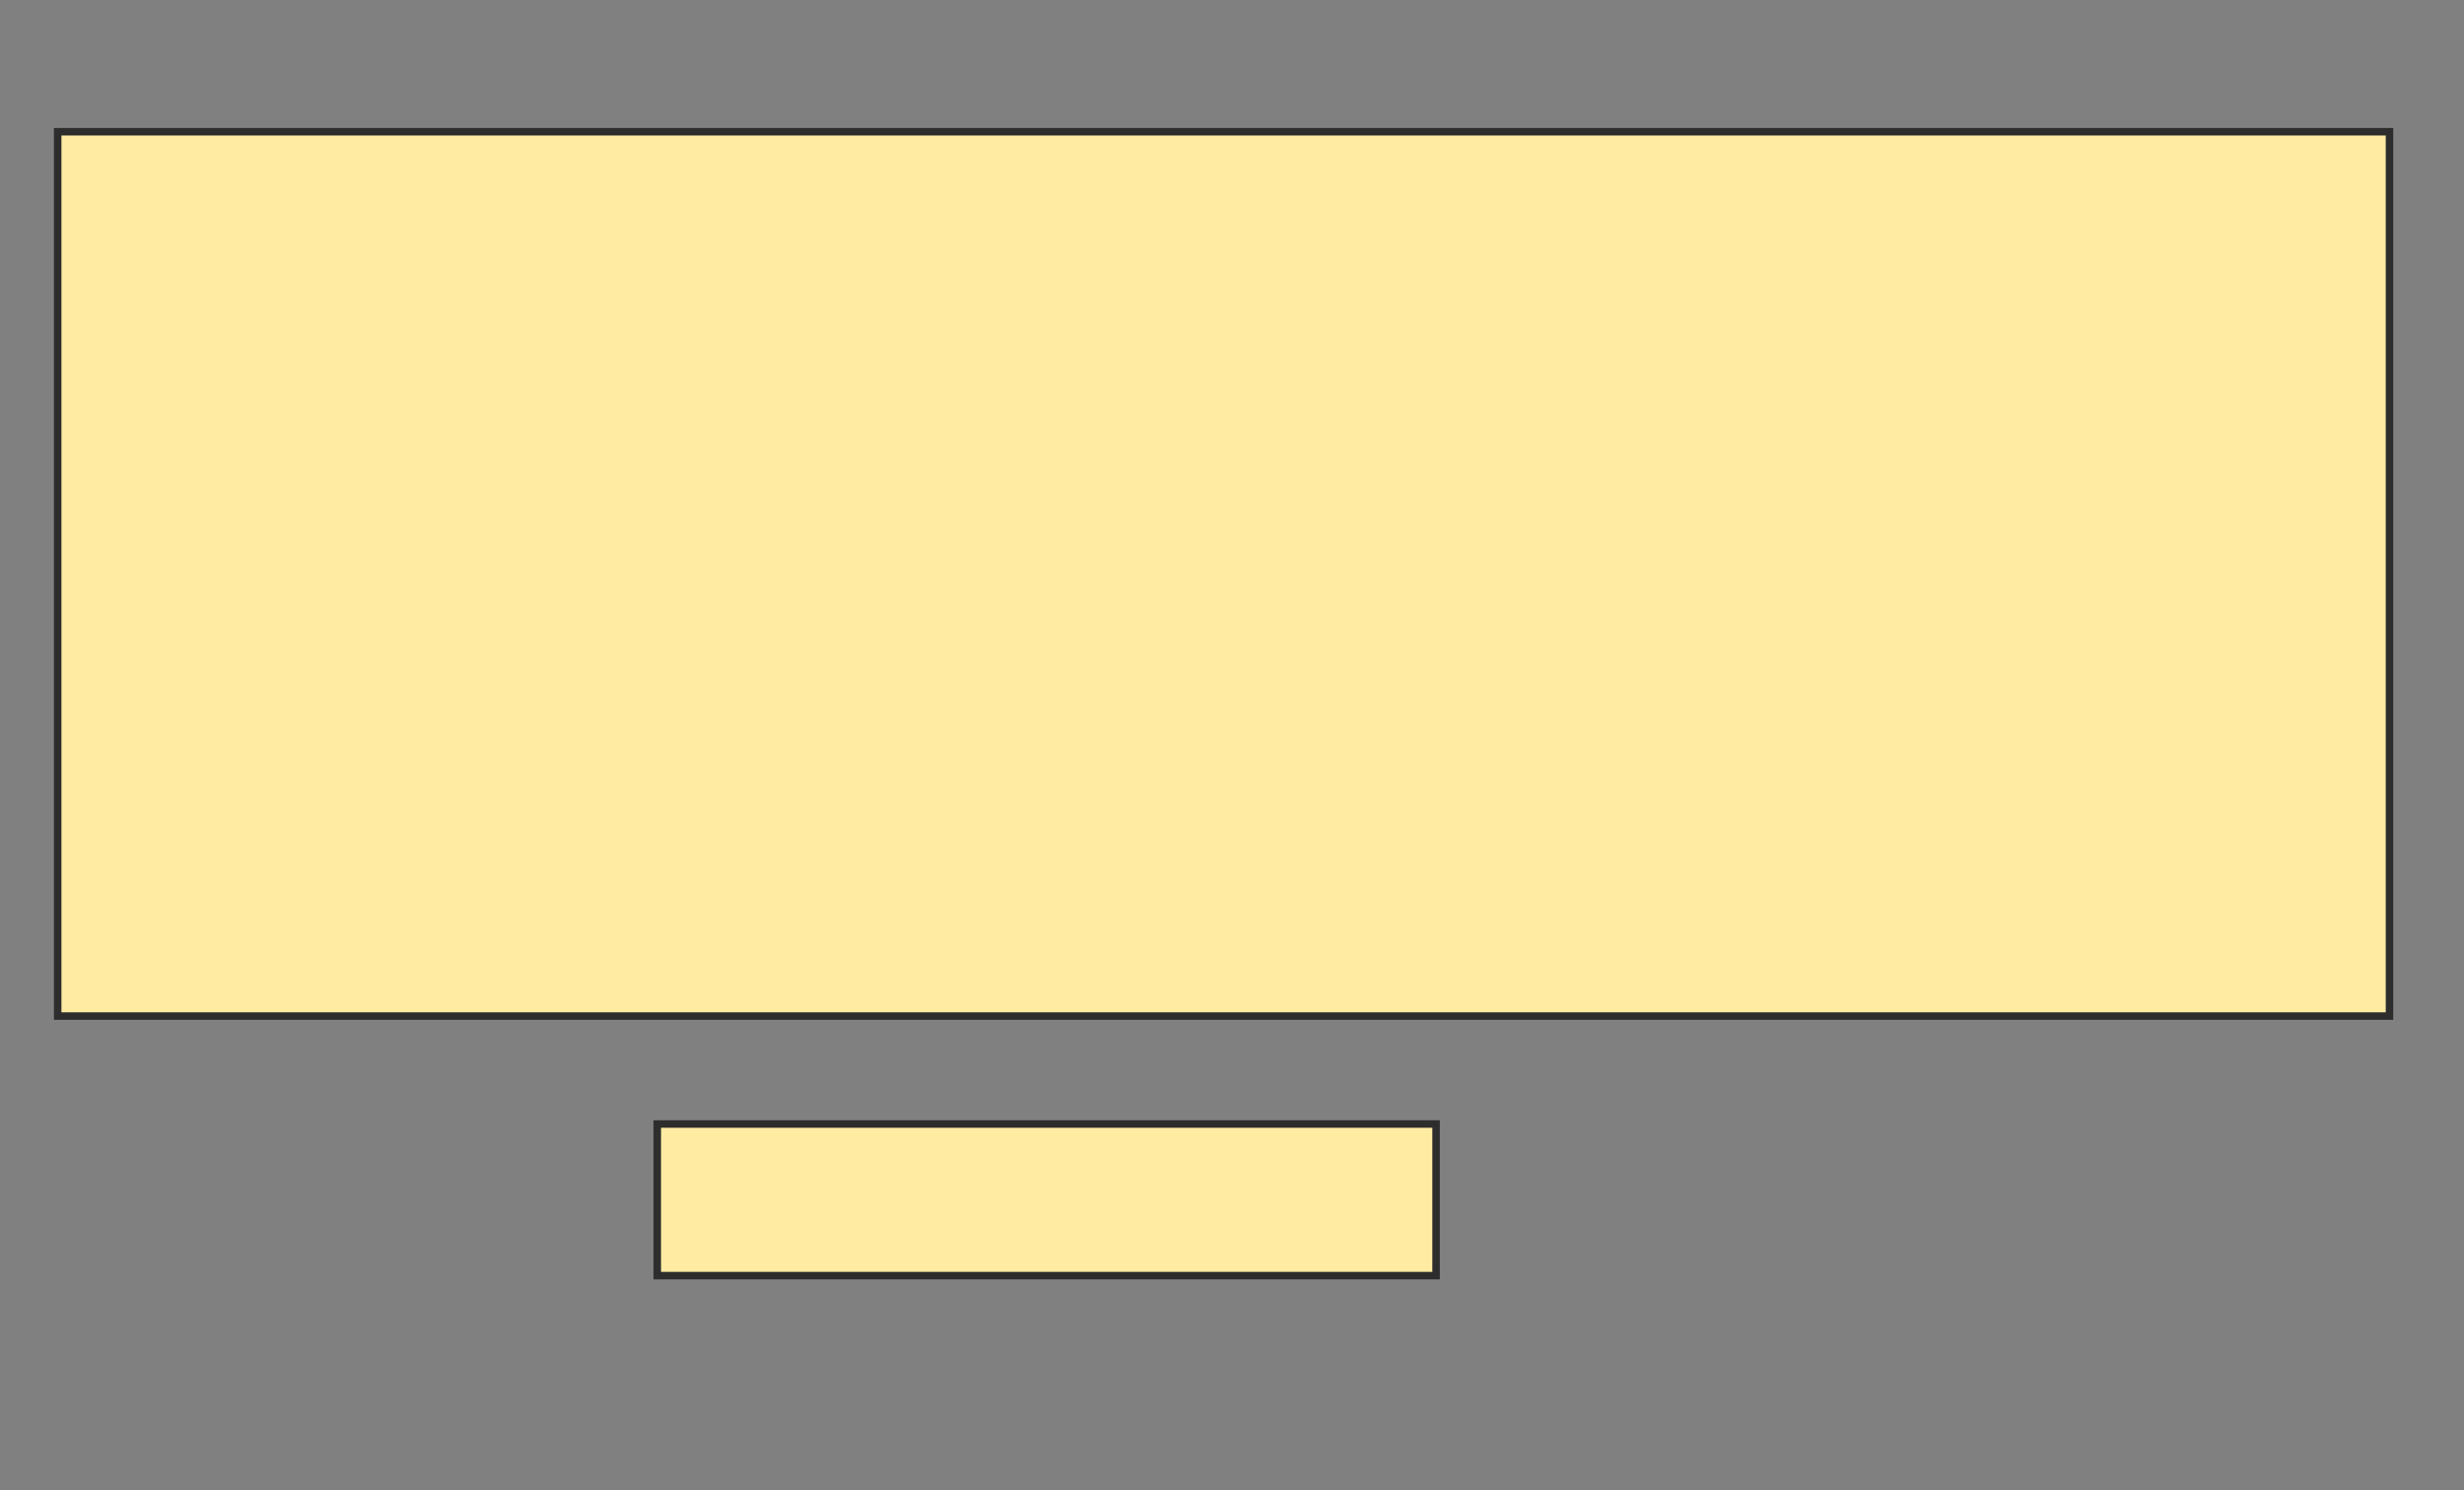 <svg xmlns="http://www.w3.org/2000/svg" width="329" height="199">
 <rect width="100%" height="100%" fill="#808080" stroke="none"/>
 <!-- Created with Image Occlusion Enhanced -->
 <g>
  <title>Labels</title>
 </g>
 <g>
  <title>Masks</title>
  <rect id="c05bbc308a0748b5a18afad9bd211613-oa-1" height="20.245" width="103.988" y="150.106" x="87.762" stroke="#2D2D2D" fill="#FFEBA2"/>
  <rect id="c05bbc308a0748b5a18afad9bd211613-oa-2" height="118.098" width="311.35" y="17.591" x="7.701" stroke="#2D2D2D" fill="#FFEBA2"/>
 </g>
</svg>